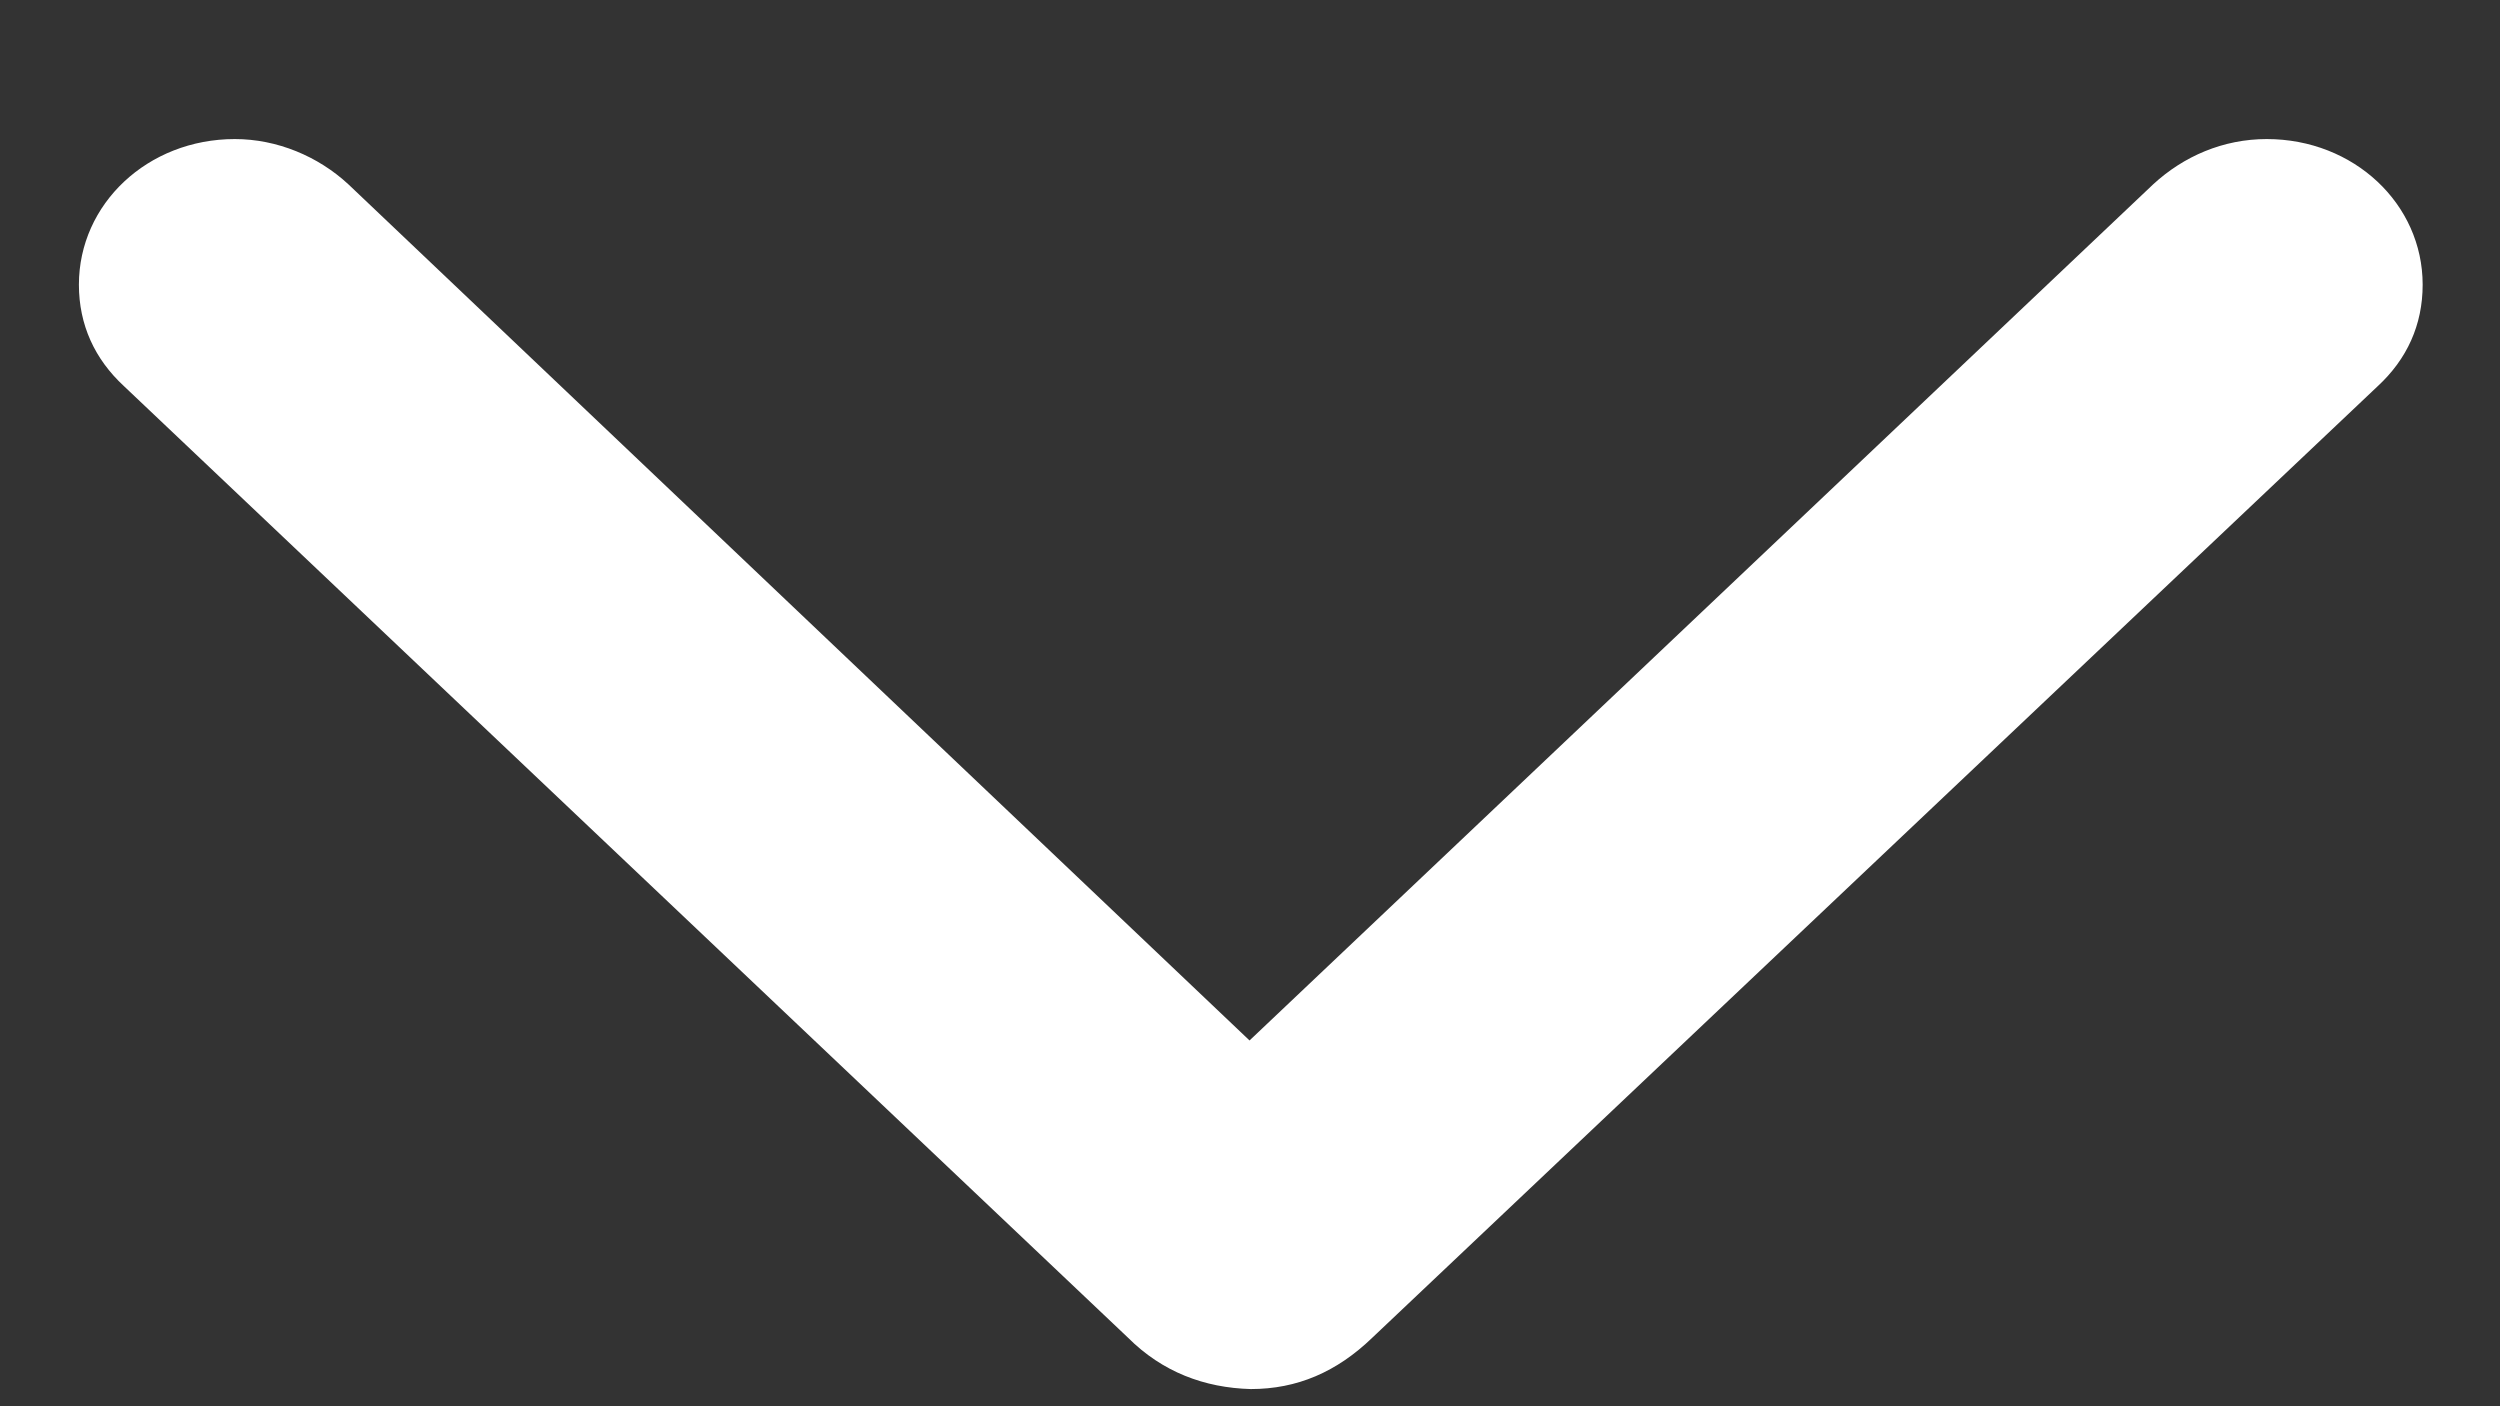 <svg width="16" height="9" viewBox="0 0 16 9" fill="none" xmlns="http://www.w3.org/2000/svg">
<rect x="0" y="0" width="16" height="9" fill="#333333" stroke="none"/>
<path fill-rule="evenodd" clip-rule="evenodd" d="M15.218 2.471L8.783 8.561C8.555 8.781 8.301 8.89 8.005 8.89C7.709 8.882 7.439 8.781 7.219 8.561L0.793 2.471C0.607 2.299 0.505 2.08 0.505 1.822C0.505 1.305 0.945 0.89 1.503 0.89C1.773 0.89 2.036 1 2.23 1.18L7.997 6.659L13.78 1.18C13.975 1 14.228 0.89 14.507 0.89C15.065 0.89 15.505 1.305 15.505 1.822C15.505 2.08 15.404 2.299 15.218 2.471Z" fill="white"/>
</svg>
